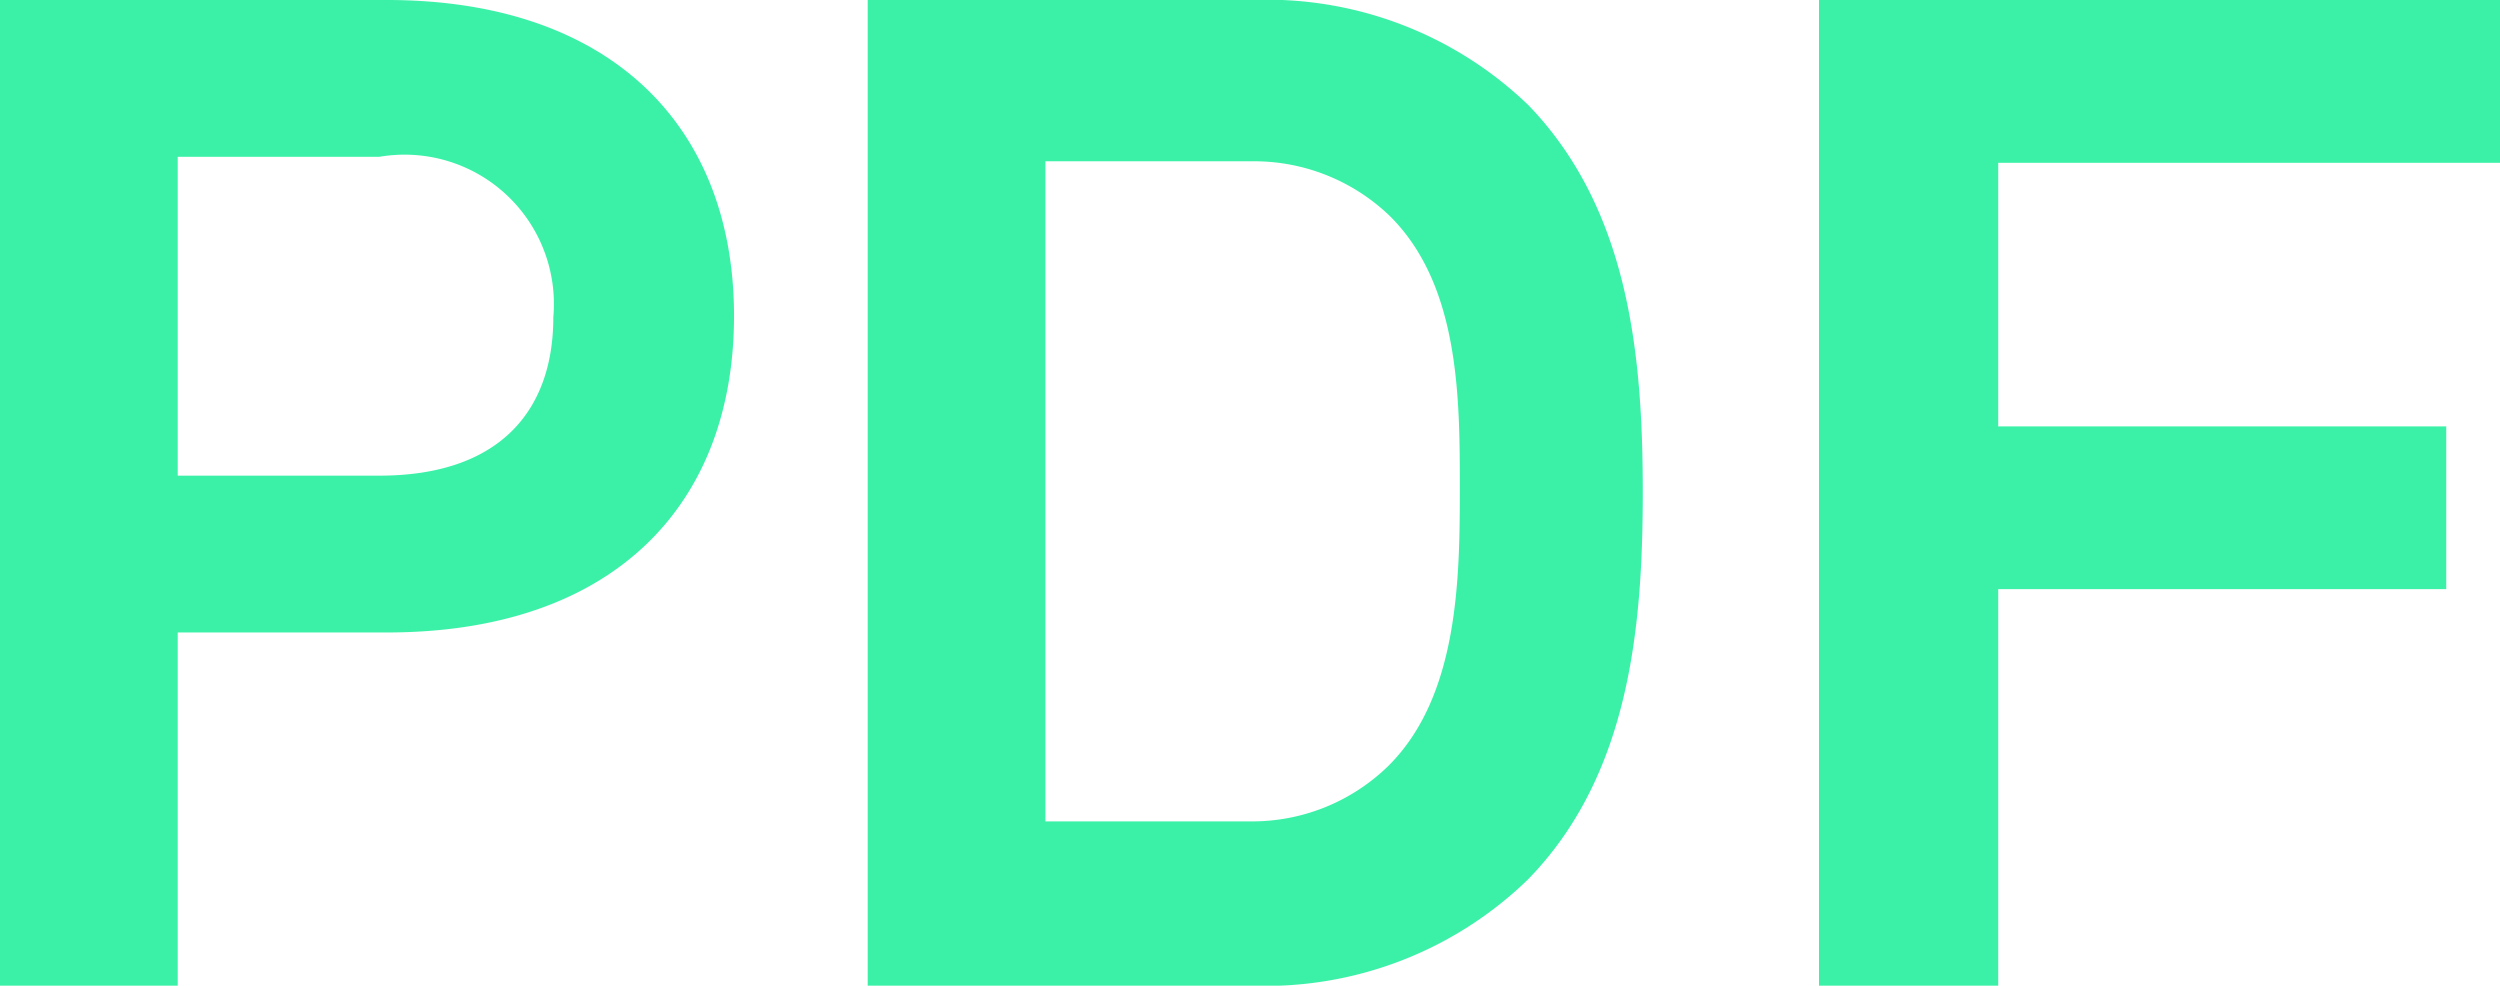 <svg xmlns="http://www.w3.org/2000/svg" viewBox="0 0 33.48 13.2"><defs><style>.cls-1{fill:#3af1a7;}</style></defs><title>Recurso 55</title><g id="Capa_2" data-name="Capa 2"><g id="Capa_1-2" data-name="Capa 1"><path class="cls-1" d="M5.18,8.47H2.38V13.2H0V0H5.18c3,0,4.65,1.69,4.65,4.23S8.21,8.47,5.18,8.47ZM5.08,2.1H2.38V6.37h2.7c1.6,0,2.33-.86,2.33-2.12A2,2,0,0,0,5.08,2.1Z"/><path class="cls-1" d="M20.46,11.78a5.05,5.05,0,0,1-3.71,1.42H11.62V0h5.14a5.05,5.05,0,0,1,3.71,1.41C21.82,2.81,22,4.77,22,6.59S21.82,10.39,20.46,11.78ZM18.62,2.9a2.62,2.62,0,0,0-1.86-.74H14V11h2.74a2.61,2.61,0,0,0,1.86-.75c.93-.93.95-2.49.95-3.7S19.55,3.83,18.62,2.9Z"/><path class="cls-1" d="M26.76,2.18V5.71h6V7.89h-6V13.2h-2.4V0h9.12V2.18Z"/></g></g></svg>